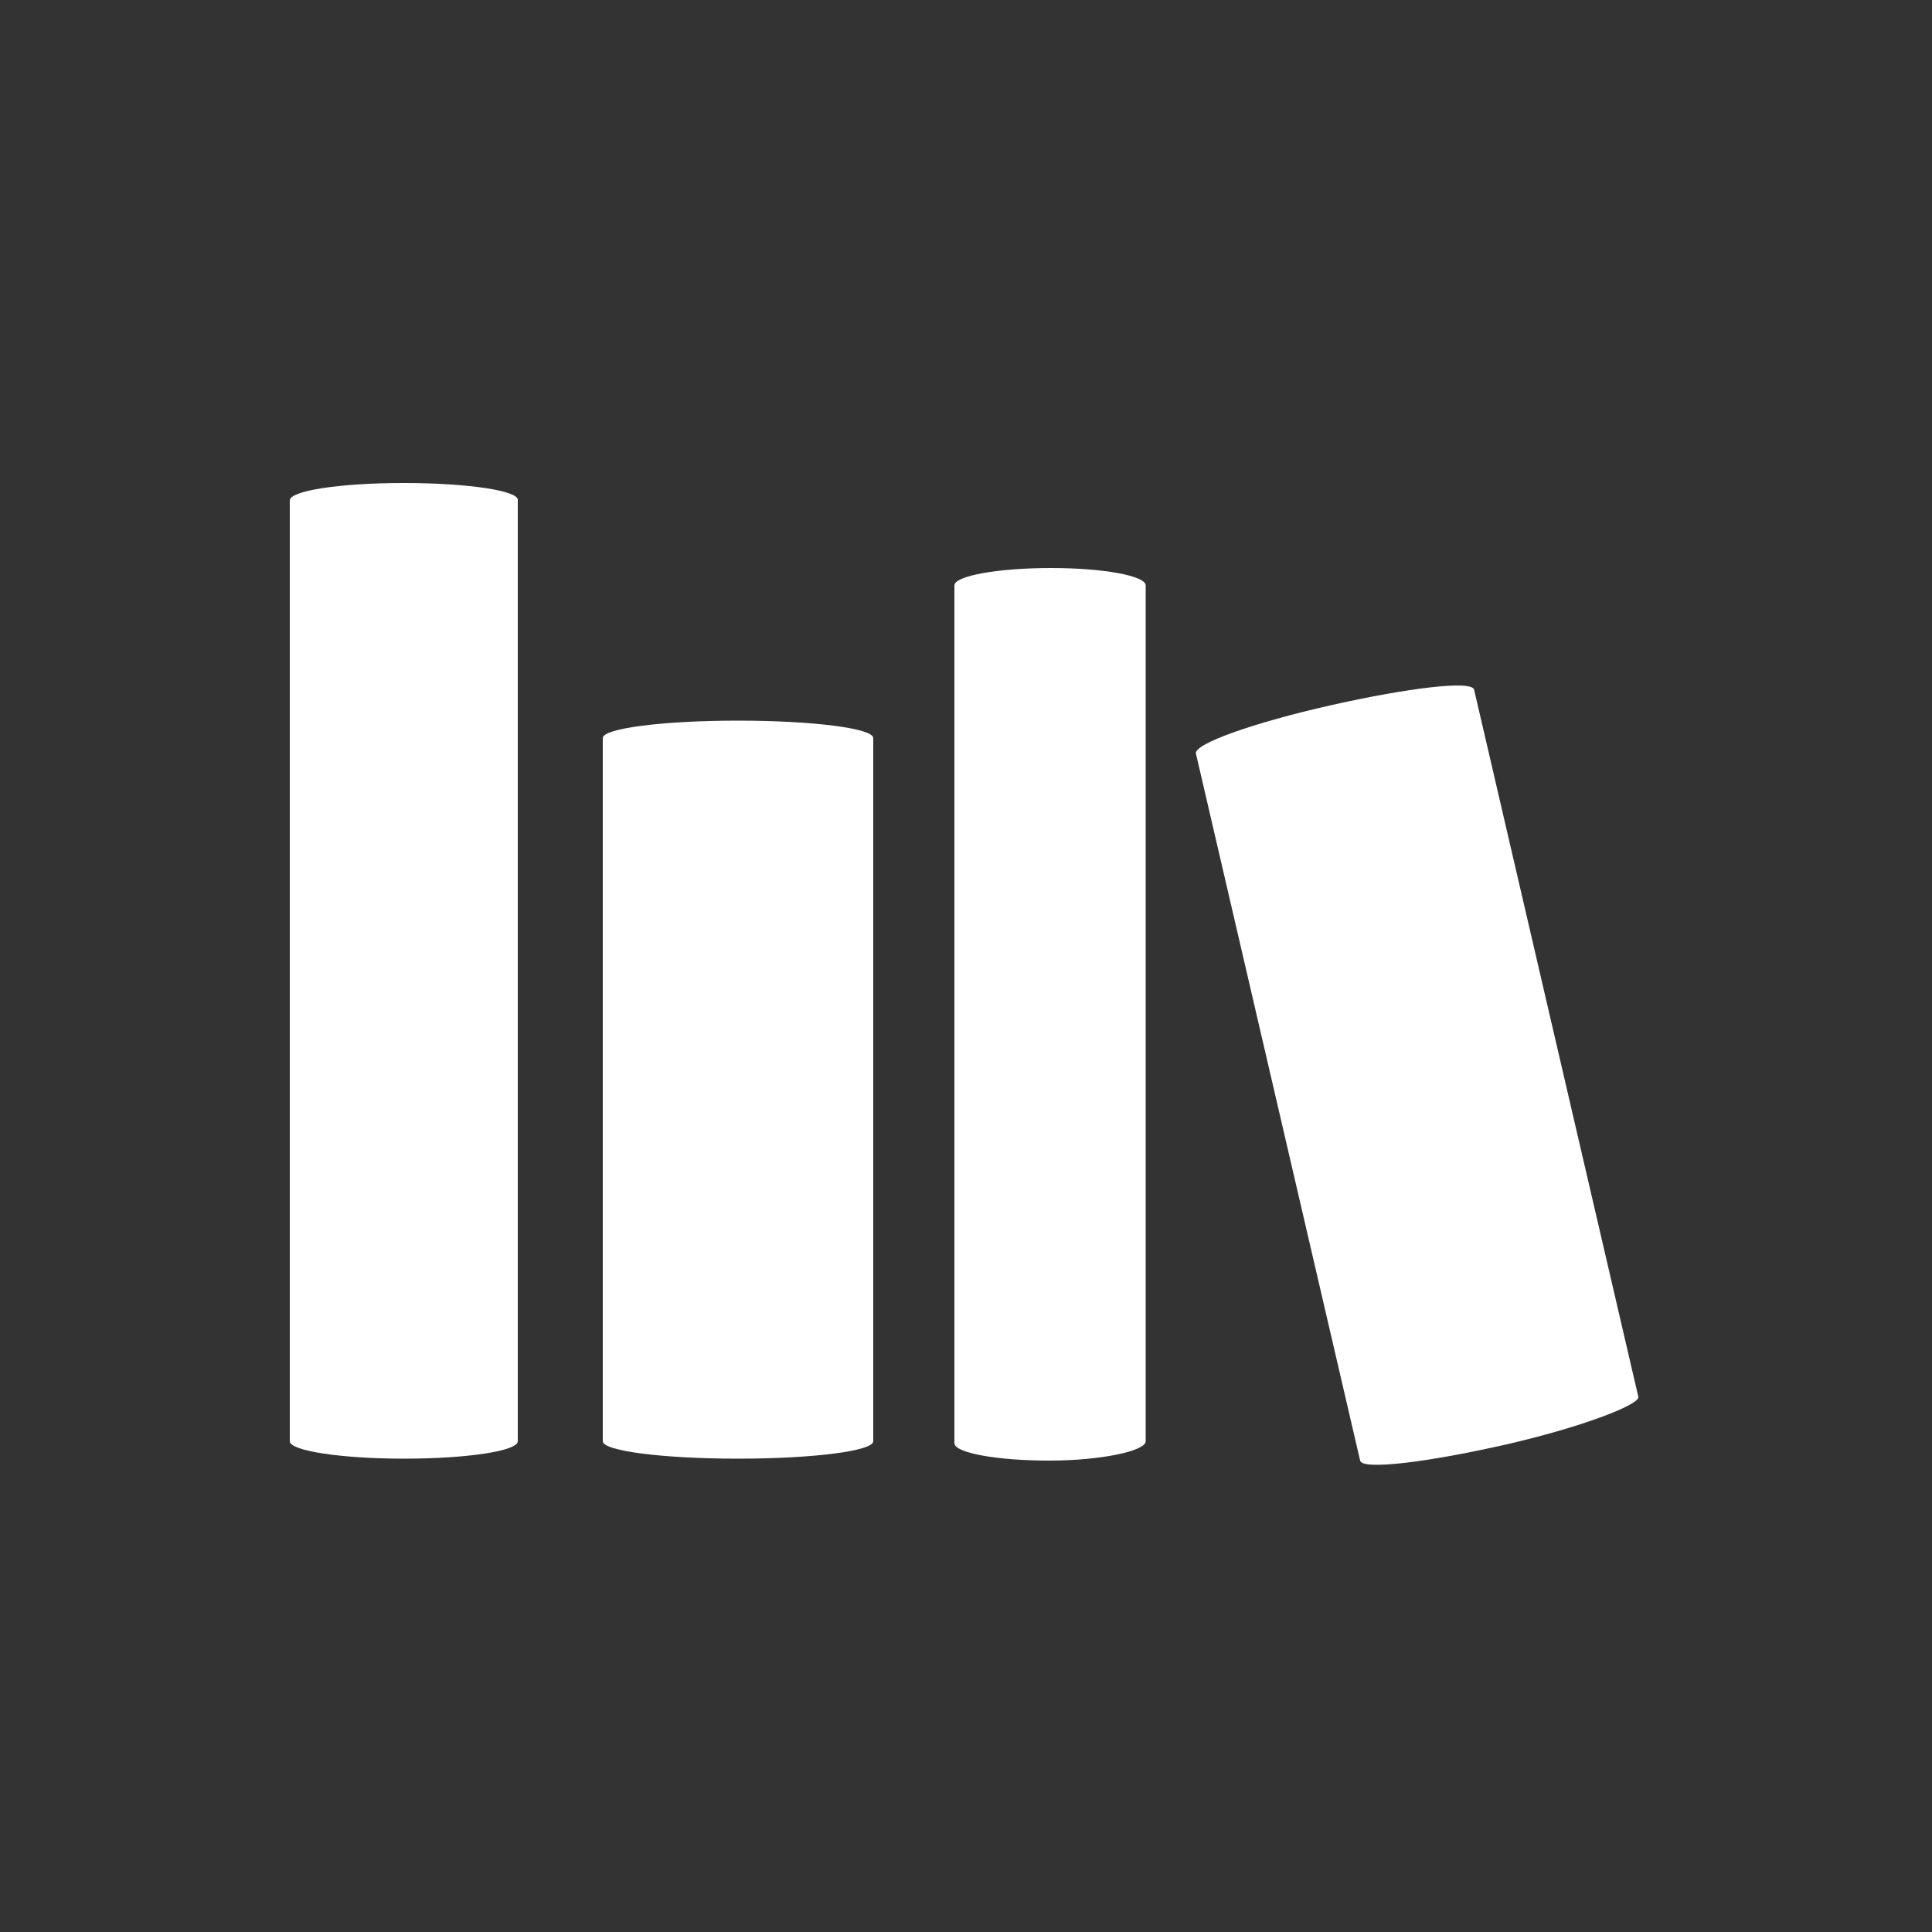 <svg width="250" height="250" viewBox="0 0 250 250" fill="none" xmlns="http://www.w3.org/2000/svg">
<rect x="0" y="0" width="250" height="250" fill="#333333" stroke="none"/>
<path d="M52.25 62.5C44 62.5 37.5 63.5 37.5 64.75V186.5C37.5 187.75 44.25 188.75 52.25 188.75C60.5 188.75 67 187.75 67 186.5V64.75C67.25 63.5 60.5 62.5 52.25 62.5Z" fill="white"/>
<path d="M148.25 186.5V75.75C148.25 74.5 142.75 73.5 136 73.5C129.25 73.5 123.5 74.5 123.5 75.75V186.75C123.5 188 129 189 135.75 189C142.5 189 148.25 187.75 148.25 186.5Z" fill="white"/>
<path d="M95.499 188.75C105.249 188.75 112.999 187.75 112.999 186.5V95.5C112.999 94.25 105.249 93.25 95.499 93.25C85.749 93.25 77.999 94.25 77.999 95.5V186.5C77.999 187.75 85.749 188.75 95.499 188.75Z" fill="white"/>
<path d="M212 180.75L190.75 89.25C190.5 88 182.25 89 172.25 91.25C162.25 93.5 154.5 96.25 154.75 97.5L176 189C176.25 190.25 184.5 189.25 194.5 187C204.5 184.75 212.25 181.75 212 180.75Z" fill="white"/>
</svg>
